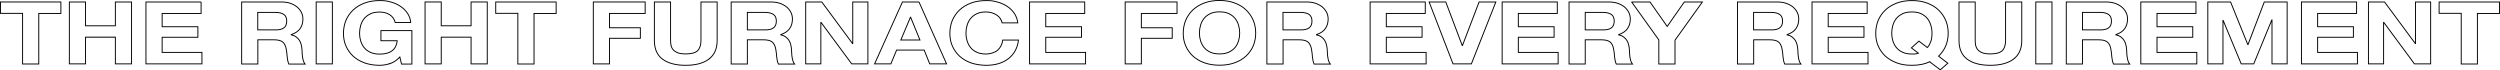 <?xml version="1.0" encoding="UTF-8"?>
<svg id="Ebene_1" data-name="Ebene 1" xmlns="http://www.w3.org/2000/svg" version="1.1" viewBox="0 0 2656.7 74.6">
  <defs>
    <style>
      .cls-1 {
        fill: none;
        stroke: #000;
        stroke-miterlimit: 10;
      }
    </style>
  </defs>
  <path class="cls-1" d="M.5,14.2V2.1h64.2v12.2h-23.5v53.7h-17.2V14.2H.5Z"/>
  <path class="cls-1" d="M90.9,2.1v25.3h31.7V2.1h17.2v65.8h-17.2v-28.4h-31.7v28.4h-17.2V2.1h17.2Z"/>
  <path class="cls-1" d="M213.7,2.1v12.2h-41.4v14.1h38v11.2h-38v16.1h42.3v12.2h-59.5V2.1h58.6Z"/>
  <path class="cls-1" d="M299,2.1c3.5,0,6.7.5,9.5,1.4,2.8,1,5.2,2.3,7.2,3.9,2,1.7,3.5,3.6,4.6,5.8,1.1,2.2,1.6,4.5,1.6,7.1,0,3.9-1,7.2-2.9,10-1.9,2.8-5.1,5-9.5,6.5v.2c2.1.5,3.9,1.2,5.3,2.3,1.4,1,2.5,2.2,3.4,3.6.9,1.4,1.5,2.9,1.9,4.6.4,1.7.7,3.3.8,5,0,1,.1,2.3.2,3.7,0,1.4.2,2.9.4,4.3.2,1.5.5,2.9.9,4.2.4,1.3,1,2.4,1.8,3.4h-17.2c-1-2.1-1.5-4.6-1.8-7.5-.2-2.9-.5-5.7-1-8.3-.6-3.4-1.8-6-3.7-7.6-1.9-1.6-5-2.4-9.3-2.4h-17.2v25.7h-17.2V2.1h42.3ZM292.8,31.8c4,0,6.9-.7,8.9-2.2,2-1.5,3-3.9,3-7.2s-1-5.5-3-7c-2-1.4-4.9-2.2-8.9-2.2h-18.9v18.5h18.9Z"/>
  <path class="cls-1" d="M353.2,2.1v65.8h-17.2V2.1h17.2Z"/>
  <path class="cls-1" d="M414.8,67.4c-3.7,1.3-7.5,2-11.3,2-6,0-11.4-.9-16.2-2.6-4.8-1.8-8.8-4.2-12.1-7.2-3.3-3.1-5.8-6.7-7.6-10.8s-2.6-8.6-2.6-13.4.9-9.5,2.6-13.7c1.8-4.2,4.3-7.9,7.6-11s7.3-5.6,12.1-7.4c4.8-1.8,10.2-2.7,16.2-2.7s7.9.5,11.7,1.5c3.8,1,7.2,2.5,10.2,4.5,3,2,5.5,4.4,7.5,7.3,2,2.9,3.2,6.2,3.6,10h-16.5c-1-3.7-3-6.5-5.9-8.3-2.9-1.8-6.5-2.8-10.6-2.8s-7.2.6-9.9,1.9c-2.7,1.3-4.9,3-6.6,5.1-1.7,2.1-2.9,4.5-3.7,7.2-.8,2.7-1.2,5.5-1.2,8.4s.4,5.5,1.2,8.1c.8,2.6,2,5,3.7,7.1,1.7,2.1,3.9,3.8,6.6,5,2.7,1.3,6,1.9,9.9,1.9,5.7,0,10.1-1.2,13.2-3.6,3.1-2.4,4.9-5.9,5.4-10.6h-17.3v-10.8h32.9v35.6h-11l-1.8-7.5c-3.1,3.3-6.5,5.6-10.2,7Z"/>
  <path class="cls-1" d="M468.9,2.1v25.3h31.7V2.1h17.2v65.8h-17.2v-28.4h-31.7v28.4h-17.2V2.1h17.2Z"/>
  <path class="cls-1" d="M526.8,14.2V2.1h64.2v12.2h-23.5v53.7h-17.2V14.2h-23.5Z"/>
  <path class="cls-1" d="M685.6,2.1v12.2h-37.9v15.2h32.8v11.2h-32.8v27.2h-17.2V2.1h55.1Z"/>
  <path class="cls-1" d="M753.3,62.9c-5.9,4.3-14.1,6.5-24.6,6.5s-18.8-2.2-24.6-6.5c-5.8-4.3-8.7-10.9-8.7-19.9V2.1h17.2v40.9c0,1.8.2,3.5.5,5.3.4,1.7,1.1,3.2,2.3,4.6,1.2,1.3,2.8,2.4,4.9,3.2,2.1.8,4.9,1.2,8.4,1.2,6.1,0,10.4-1.2,12.7-3.5,2.3-2.3,3.5-5.9,3.5-10.8V2.1h17.2v40.9c0,8.9-3,15.5-8.9,19.9Z"/>
  <path class="cls-1" d="M819.2,2.1c3.5,0,6.7.5,9.5,1.4,2.8,1,5.2,2.3,7.2,3.9,2,1.7,3.5,3.6,4.6,5.8,1.1,2.2,1.6,4.5,1.6,7.1,0,3.9-1,7.2-2.9,10-1.9,2.8-5.1,5-9.5,6.5v.2c2.1.5,3.9,1.2,5.3,2.3,1.4,1,2.5,2.2,3.4,3.6.9,1.4,1.5,2.9,1.9,4.6.4,1.7.7,3.3.8,5,0,1,.1,2.3.2,3.7,0,1.4.2,2.9.4,4.3.2,1.5.5,2.9.9,4.2.4,1.3,1,2.4,1.8,3.4h-17.2c-1-2.1-1.5-4.6-1.8-7.5-.2-2.9-.5-5.7-1-8.3-.6-3.4-1.8-6-3.7-7.6-1.9-1.6-5-2.4-9.3-2.4h-17.2v25.7h-17.2V2.1h42.3ZM813.1,31.8c4,0,6.9-.7,8.9-2.2,2-1.5,3-3.9,3-7.2s-1-5.5-3-7c-2-1.4-4.9-2.2-8.9-2.2h-18.9v18.5h18.9Z"/>
  <path class="cls-1" d="M873.3,2.1l32.7,44.2h.2V2.1h16.1v65.8h-17.2l-32.6-44.1h-.2v44.1h-16.1V2.1h17.1Z"/>
  <path class="cls-1" d="M976.6,2.1l29.3,65.8h-17.9l-5.9-14.7h-29.3l-6.1,14.7h-17.3l29.6-65.8h17.7ZM977.6,42.5l-9.9-24.2h-.2l-10.2,24.2h20.3Z"/>
  <path class="cls-1" d="M1063,19.6c-1-1.4-2.3-2.6-3.8-3.6-1.5-1-3.3-1.9-5.2-2.4-1.9-.6-4-.9-6.1-.9-3.9,0-7.2.6-9.9,1.9-2.7,1.3-4.9,3-6.6,5.1-1.7,2.1-2.9,4.5-3.7,7.2-.8,2.7-1.2,5.5-1.2,8.4s.4,5.5,1.2,8.1c.8,2.6,2,5,3.7,7.1,1.7,2.1,3.9,3.8,6.6,5,2.7,1.3,6,1.9,9.9,1.9s9.4-1.4,12.3-4.1c3-2.7,4.8-6.3,5.4-10.7h16.7c-.4,4.1-1.6,7.8-3.4,11.2-1.8,3.3-4.2,6.1-7.2,8.5-3,2.3-6.5,4.1-10.5,5.3-4,1.2-8.5,1.8-13.3,1.8s-11.4-.9-16.2-2.6c-4.8-1.8-8.8-4.2-12.1-7.2-3.3-3.1-5.8-6.7-7.6-10.8-1.8-4.1-2.6-8.6-2.6-13.4s.9-9.5,2.6-13.7c1.8-4.2,4.3-7.9,7.6-11s7.3-5.6,12.1-7.4c4.8-1.8,10.2-2.7,16.2-2.7s8.4.5,12.2,1.6c3.8,1,7.3,2.6,10.3,4.6,3,2,5.5,4.5,7.5,7.4,2,3,3.2,6.3,3.7,10.1h-16.7c-.3-1.7-1-3.2-2-4.6Z"/>
  <path class="cls-1" d="M1152.7,2.1v12.2h-41.4v14.1h38v11.2h-38v16.1h42.3v12.2h-59.5V2.1h58.6Z"/>
  <path class="cls-1" d="M1250.8,2.1v12.2h-37.9v15.2h32.8v11.2h-32.8v27.2h-17.2V2.1h55.1Z"/>
  <path class="cls-1" d="M1260,21.6c1.8-4.2,4.3-7.9,7.6-11s7.3-5.6,12.1-7.4c4.8-1.8,10.2-2.7,16.2-2.7s11.5.9,16.2,2.7c4.8,1.8,8.8,4.2,12.1,7.4s5.8,6.8,7.6,11c1.8,4.2,2.6,8.8,2.6,13.7s-.9,9.3-2.6,13.4c-1.8,4.1-4.3,7.8-7.6,10.8-3.3,3.1-7.3,5.5-12.1,7.2-4.8,1.8-10.2,2.6-16.2,2.6s-11.4-.9-16.2-2.6c-4.8-1.8-8.8-4.2-12.1-7.2-3.3-3.1-5.8-6.7-7.6-10.8-1.8-4.1-2.6-8.6-2.6-13.4s.9-9.5,2.6-13.7ZM1275.8,43.3c.8,2.6,2,5,3.7,7.1,1.7,2.1,3.9,3.8,6.6,5,2.7,1.3,6,1.9,9.9,1.9s7.2-.6,9.9-1.9c2.7-1.3,4.9-2.9,6.6-5,1.7-2.1,2.9-4.4,3.7-7.1.8-2.6,1.2-5.3,1.2-8.1s-.4-5.7-1.2-8.4c-.8-2.7-2-5.1-3.7-7.2-1.7-2.1-3.9-3.8-6.6-5.1-2.7-1.3-6-1.9-9.9-1.9s-7.2.6-9.9,1.9c-2.7,1.3-4.9,3-6.6,5.1-1.7,2.1-2.9,4.5-3.7,7.2-.8,2.7-1.2,5.5-1.2,8.4s.4,5.5,1.2,8.1Z"/>
  <path class="cls-1" d="M1388.5,2.1c3.5,0,6.7.5,9.5,1.4,2.8,1,5.2,2.3,7.2,3.9,2,1.7,3.5,3.6,4.6,5.8,1.1,2.2,1.6,4.5,1.6,7.1,0,3.9-1,7.2-2.9,10-1.9,2.8-5.1,5-9.5,6.5v.2c2.1.5,3.9,1.2,5.3,2.3,1.4,1,2.5,2.2,3.4,3.6.9,1.4,1.5,2.9,1.9,4.6.4,1.7.7,3.3.8,5,0,1,.1,2.3.2,3.7,0,1.4.2,2.9.4,4.3.2,1.5.5,2.9.9,4.2.4,1.3,1,2.4,1.8,3.4h-17.2c-1-2.1-1.5-4.6-1.8-7.5-.2-2.9-.5-5.7-1-8.3-.6-3.4-1.8-6-3.7-7.6-1.9-1.6-5-2.4-9.3-2.4h-17.2v25.7h-17.2V2.1h42.3ZM1382.3,31.8c4,0,6.9-.7,8.9-2.2,2-1.5,3-3.9,3-7.2s-1-5.5-3-7c-2-1.4-4.9-2.2-8.9-2.2h-18.9v18.5h18.9Z"/>
  <path class="cls-1" d="M1514.6,2.1v12.2h-41.4v14.1h38v11.2h-38v16.1h42.3v12.2h-59.5V2.1h58.6Z"/>
  <path class="cls-1" d="M1544.1,67.9l-25.4-65.8h17.7l17.5,46.3h.2l17.7-46.3h17.8l-26,65.8h-19.4Z"/>
  <path class="cls-1" d="M1654.9,2.1v12.2h-41.4v14.1h38v11.2h-38v16.1h42.3v12.2h-59.5V2.1h58.6Z"/>
  <path class="cls-1" d="M1709.6,2.1c3.5,0,6.7.5,9.5,1.4,2.8,1,5.2,2.3,7.2,3.9,2,1.7,3.5,3.6,4.6,5.8,1.1,2.2,1.6,4.5,1.6,7.1,0,3.9-1,7.2-2.9,10-1.9,2.8-5.1,5-9.5,6.5v.2c2.1.5,3.9,1.2,5.3,2.3,1.4,1,2.5,2.2,3.4,3.6.9,1.4,1.5,2.9,1.9,4.6.4,1.7.7,3.3.8,5,0,1,.1,2.3.2,3.7,0,1.4.2,2.9.4,4.3.2,1.5.5,2.9.9,4.2.4,1.3,1,2.4,1.8,3.4h-17.2c-1-2.1-1.5-4.6-1.8-7.5-.2-2.9-.5-5.7-1-8.3-.6-3.4-1.8-6-3.7-7.6-1.9-1.6-5-2.4-9.3-2.4h-17.2v25.7h-17.2V2.1h42.3ZM1703.5,31.8c4,0,6.9-.7,8.9-2.2,2-1.5,3-3.9,3-7.2s-1-5.5-3-7c-2-1.4-4.9-2.2-8.9-2.2h-18.9v18.5h18.9Z"/>
  <path class="cls-1" d="M1734.1,2.1h19.3l18.3,26,18.2-26h19.2l-29.1,40.6v25.3h-17.2v-25.6l-28.8-40.2Z"/>
  <path class="cls-1" d="M1888.6,2.1c3.5,0,6.7.5,9.5,1.4,2.8,1,5.2,2.3,7.2,3.9,2,1.7,3.5,3.6,4.6,5.8,1.1,2.2,1.6,4.5,1.6,7.1,0,3.9-1,7.2-2.9,10-1.9,2.8-5.1,5-9.5,6.5v.2c2.1.5,3.9,1.2,5.3,2.3,1.4,1,2.5,2.2,3.4,3.6.9,1.4,1.5,2.9,1.9,4.6.4,1.7.7,3.3.8,5,0,1,.1,2.3.2,3.7,0,1.4.2,2.9.4,4.3.2,1.5.5,2.9.9,4.2.4,1.3,1,2.4,1.8,3.4h-17.2c-1-2.1-1.5-4.6-1.8-7.5-.2-2.9-.5-5.7-1-8.3-.6-3.4-1.8-6-3.7-7.6-1.9-1.6-5-2.4-9.3-2.4h-17.2v25.7h-17.2V2.1h42.3ZM1882.4,31.8c4,0,6.9-.7,8.9-2.2,2-1.5,3-3.9,3-7.2s-1-5.5-3-7c-2-1.4-4.9-2.2-8.9-2.2h-18.9v18.5h18.9Z"/>
  <path class="cls-1" d="M1984.2,2.1v12.2h-41.4v14.1h38v11.2h-38v16.1h42.3v12.2h-59.5V2.1h58.6Z"/>
  <path class="cls-1" d="M2050.8,65.6c-5.2,2.5-11.5,3.8-19,3.8s-11.4-.9-16.2-2.6c-4.8-1.8-8.8-4.2-12.1-7.2-3.3-3.1-5.8-6.7-7.6-10.8-1.8-4.1-2.6-8.6-2.6-13.4s.9-9.5,2.6-13.7c1.8-4.2,4.3-7.9,7.6-11s7.3-5.6,12.1-7.4c4.8-1.8,10.2-2.7,16.2-2.7s11.5.9,16.2,2.7c4.8,1.8,8.8,4.2,12.1,7.4s5.8,6.8,7.6,11c1.8,4.2,2.6,8.8,2.6,13.7s-.9,9.3-2.6,13.4c-1.8,4.1-4.3,7.7-7.6,10.9l9.8,7.5-8,7-11.1-8.4ZM2048.3,50.4c1.5-1.7,2.6-3.7,3.5-6.2.9-2.5,1.3-5.4,1.3-8.9s-.4-5.7-1.2-8.4c-.8-2.7-2-5.1-3.7-7.2-1.7-2.1-3.9-3.8-6.6-5.1-2.7-1.3-6-1.9-9.9-1.9s-7.2.6-9.9,1.9c-2.7,1.3-4.9,3-6.6,5.1-1.7,2.1-2.9,4.5-3.7,7.2-.8,2.7-1.2,5.5-1.2,8.4s.4,5.5,1.2,8.1c.8,2.6,2,5,3.7,7.1,1.7,2.1,3.9,3.8,6.6,5,2.7,1.3,6,1.9,9.9,1.9s3.2,0,4.2-.2c1-.1,1.9-.4,2.7-.7l-7.4-5.6,8-7.2,8.9,6.8Z"/>
  <path class="cls-1" d="M2139.7,62.9c-5.9,4.3-14.1,6.5-24.6,6.5s-18.8-2.2-24.6-6.5c-5.8-4.3-8.7-10.9-8.7-19.9V2.1h17.2v40.9c0,1.8.2,3.5.5,5.3.4,1.7,1.1,3.2,2.3,4.6,1.2,1.3,2.8,2.4,4.9,3.2,2.1.8,4.9,1.2,8.4,1.2,6.1,0,10.4-1.2,12.7-3.5,2.3-2.3,3.5-5.9,3.5-10.8V2.1h17.2v40.9c0,8.9-3,15.5-8.9,19.9Z"/>
  <path class="cls-1" d="M2180.6,2.1v65.8h-17.2V2.1h17.2Z"/>
  <path class="cls-1" d="M2238,2.1c3.5,0,6.7.5,9.5,1.4,2.8,1,5.2,2.3,7.2,3.9,2,1.7,3.5,3.6,4.6,5.8,1.1,2.2,1.6,4.5,1.6,7.1,0,3.9-1,7.2-2.9,10-1.9,2.8-5.1,5-9.5,6.5v.2c2.1.5,3.9,1.2,5.3,2.3,1.4,1,2.5,2.2,3.4,3.6.9,1.4,1.5,2.9,1.9,4.6.4,1.7.7,3.3.8,5,0,1,.1,2.3.2,3.7,0,1.4.2,2.9.4,4.3.2,1.5.5,2.9.9,4.2.4,1.3,1,2.4,1.8,3.4h-17.2c-1-2.1-1.5-4.6-1.8-7.5-.2-2.9-.5-5.7-1-8.3-.6-3.4-1.8-6-3.7-7.6-1.9-1.6-5-2.4-9.3-2.4h-17.2v25.7h-17.2V2.1h42.3ZM2231.9,31.8c4,0,6.9-.7,8.9-2.2,2-1.5,3-3.9,3-7.2s-1-5.5-3-7c-2-1.4-4.9-2.2-8.9-2.2h-18.9v18.5h18.9Z"/>
  <path class="cls-1" d="M2333.6,2.1v12.2h-41.4v14.1h38v11.2h-38v16.1h42.3v12.2h-59.5V2.1h58.6Z"/>
  <path class="cls-1" d="M2370.4,2.1l18.3,45.3h.2l17.3-45.3h24.3v65.8h-16.1V21.2h-.2l-19.2,46.7h-13.3l-19.2-46.2h-.2v46.2h-16.1V2.1h24.3Z"/>
  <path class="cls-1" d="M2504.3,2.1v12.2h-41.4v14.1h38v11.2h-38v16.1h42.3v12.2h-59.5V2.1h58.6Z"/>
  <path class="cls-1" d="M2534,2.1l32.7,44.2h.2V2.1h16.1v65.8h-17.2l-32.6-44.1h-.2v44.1h-16.1V2.1h17.1Z"/>
  <path class="cls-1" d="M2592,14.2V2.1h64.2v12.2h-23.5v53.7h-17.2V14.2h-23.5Z"/>
</svg>